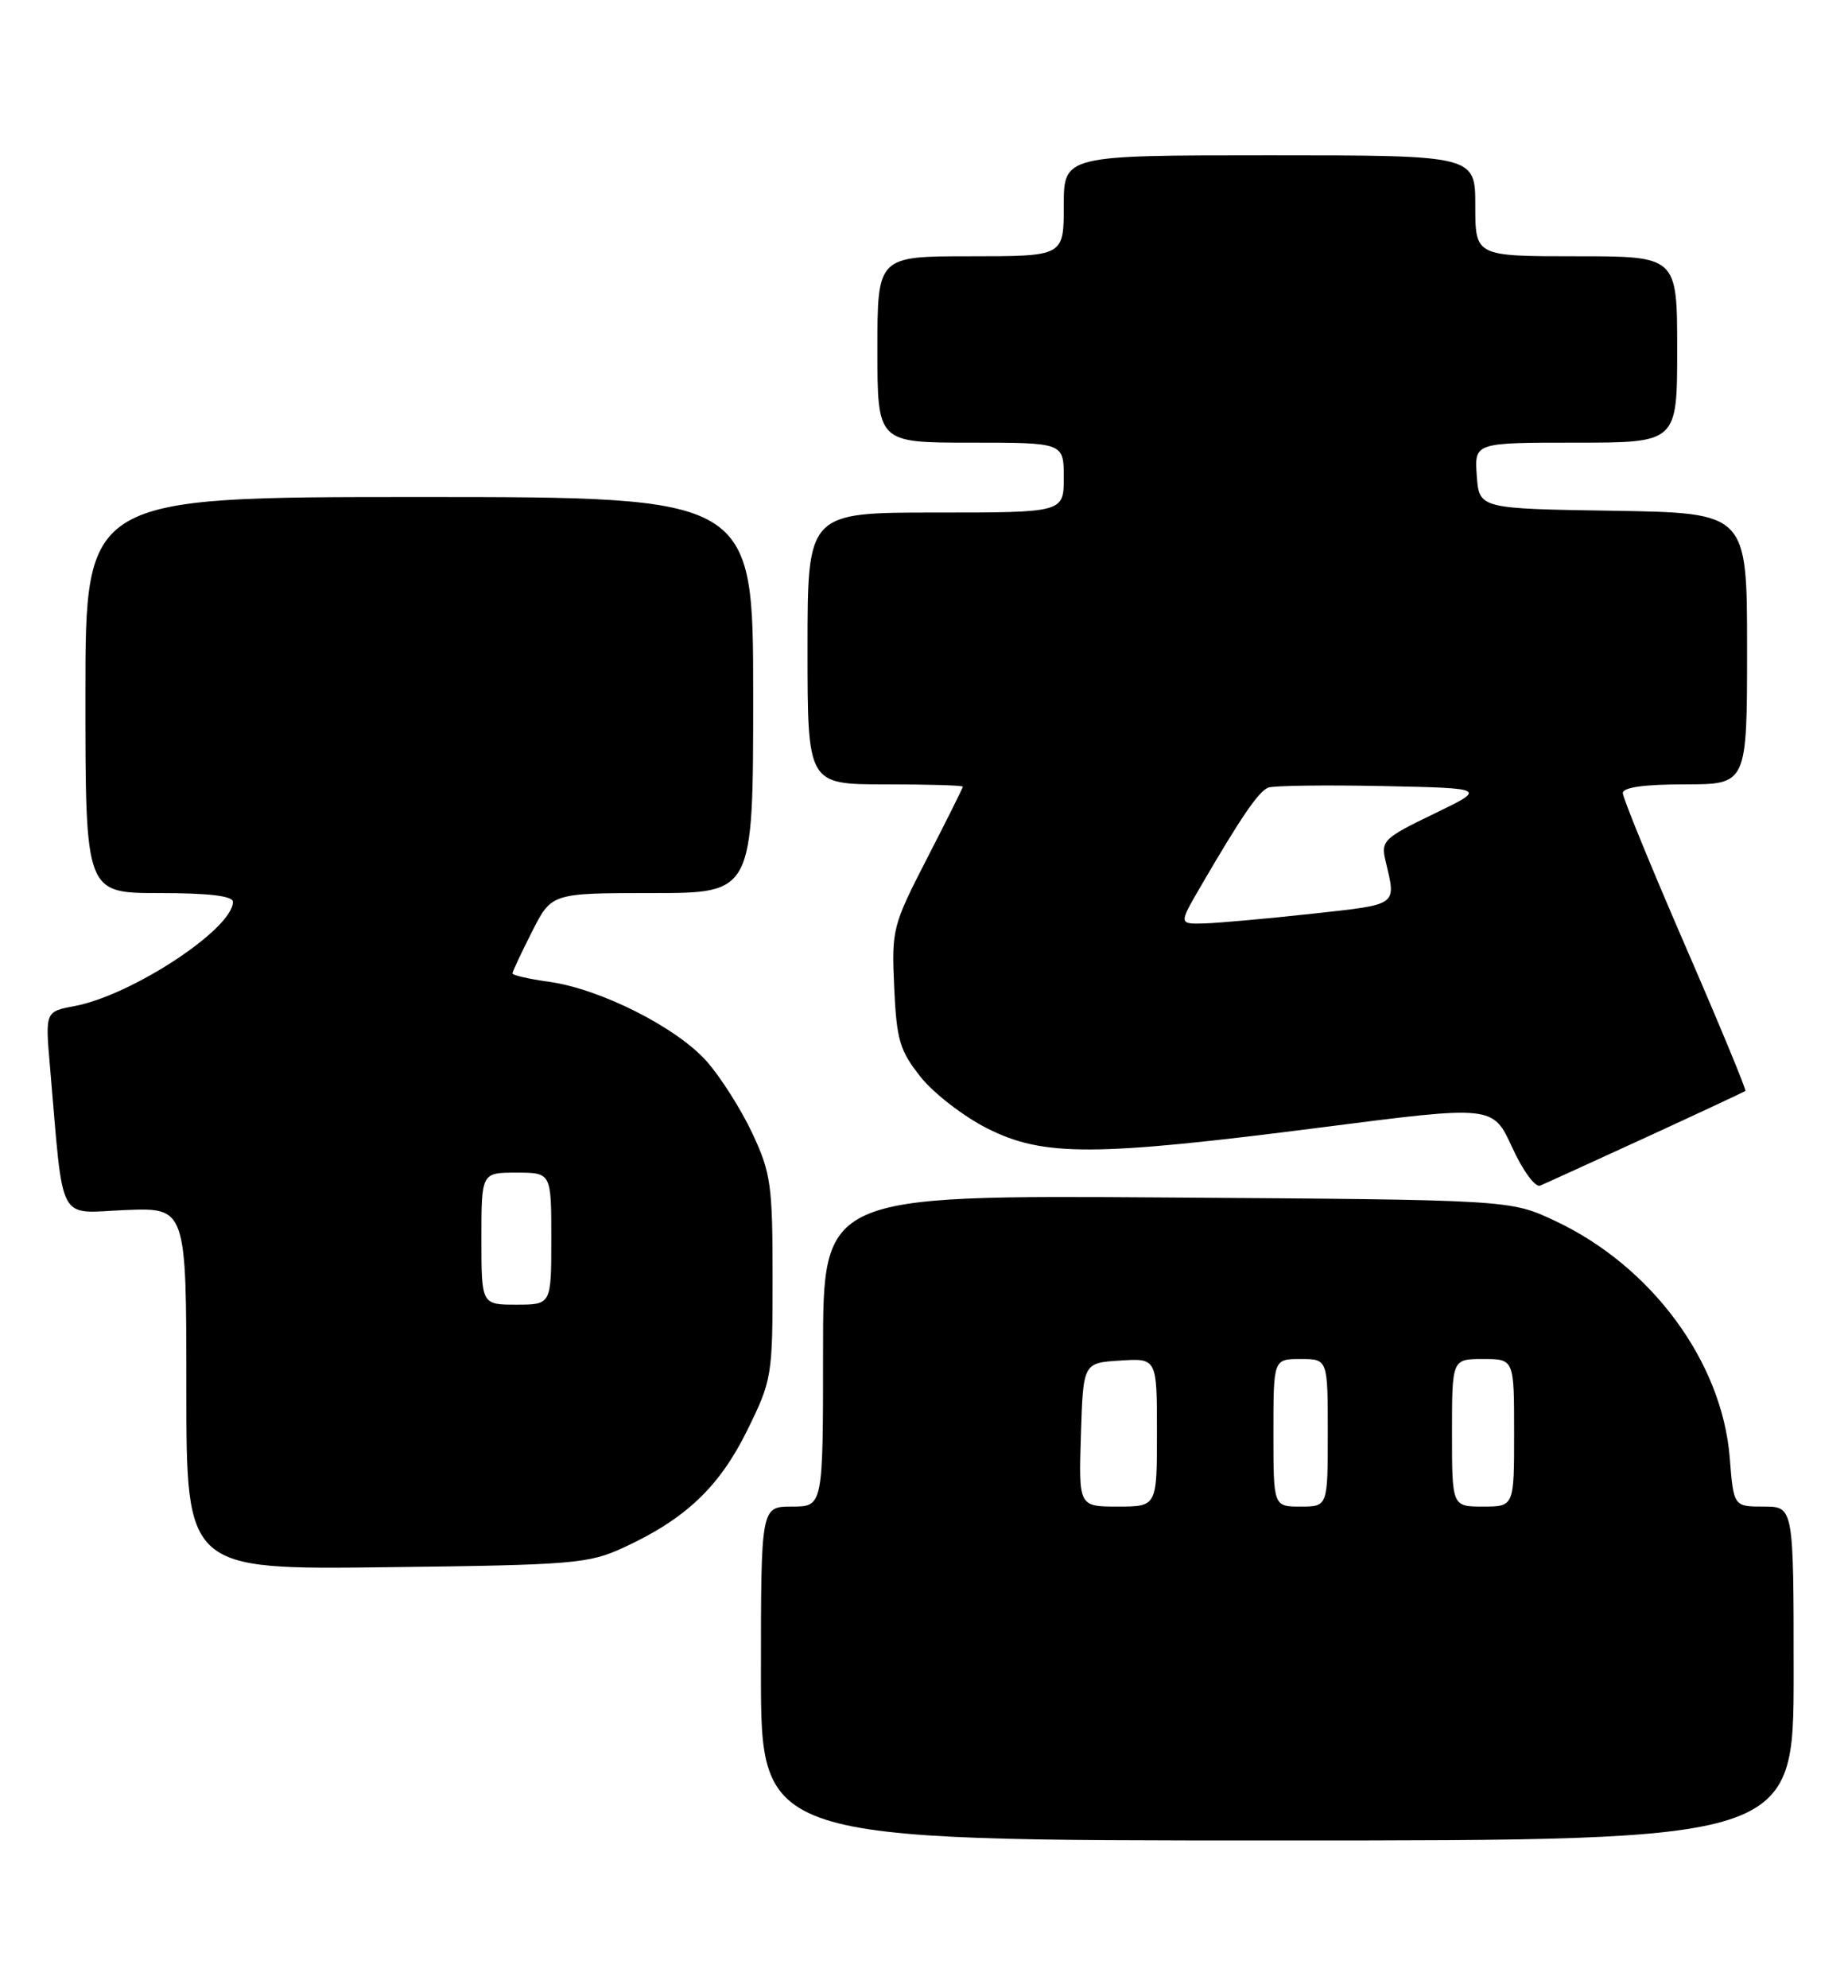 <?xml version="1.0" encoding="UTF-8" standalone="no"?>
<!DOCTYPE svg PUBLIC "-//W3C//DTD SVG 1.1//EN" "http://www.w3.org/Graphics/SVG/1.1/DTD/svg11.dtd" >
<svg xmlns="http://www.w3.org/2000/svg" xmlns:xlink="http://www.w3.org/1999/xlink" version="1.1" viewBox="0 0 238 256">
 <g >
 <path fill="currentColor"
d=" M 231.00 215.50 C 231.00 194.00 231.00 194.00 227.14 194.00 C 223.27 194.00 223.27 194.00 222.77 187.71 C 221.78 175.34 212.68 163.02 200.25 157.20 C 194.50 154.50 194.50 154.50 150.25 154.20 C 106.00 153.90 106.00 153.90 106.00 173.95 C 106.00 194.00 106.00 194.00 102.00 194.00 C 98.00 194.00 98.00 194.00 98.00 215.50 C 98.00 237.00 98.00 237.00 164.50 237.00 C 231.00 237.00 231.00 237.00 231.00 215.50 Z  M 80.33 199.27 C 88.29 195.60 92.64 191.47 96.22 184.21 C 99.42 177.71 99.50 177.22 99.50 164.52 C 99.50 152.59 99.28 151.04 96.90 145.95 C 95.47 142.90 92.84 138.75 91.06 136.72 C 87.22 132.34 77.37 127.36 70.75 126.43 C 68.14 126.07 66.00 125.58 66.00 125.35 C 66.00 125.12 67.13 122.70 68.52 119.97 C 71.03 115.00 71.03 115.00 84.02 115.00 C 97.00 115.00 97.00 115.00 97.00 89.50 C 97.00 64.00 97.00 64.00 54.00 64.00 C 11.00 64.00 11.00 64.00 11.00 89.50 C 11.00 115.00 11.00 115.00 20.50 115.00 C 26.90 115.00 30.00 115.37 30.00 116.13 C 30.00 119.60 16.99 128.16 9.61 129.55 C 5.82 130.26 5.82 130.26 6.44 137.38 C 8.23 158.02 7.27 156.18 16.11 155.82 C 24.00 155.50 24.00 155.50 24.00 178.81 C 24.00 202.12 24.00 202.12 49.75 201.81 C 73.91 201.52 75.80 201.36 80.33 199.27 Z  M 212.00 146.45 C 218.88 143.29 224.63 140.60 224.78 140.48 C 224.94 140.37 221.45 131.94 217.03 121.76 C 212.61 111.57 209.00 102.74 209.00 102.12 C 209.00 101.39 211.76 101.00 217.00 101.00 C 225.00 101.00 225.00 101.00 225.00 83.52 C 225.00 66.05 225.00 66.05 207.75 65.77 C 190.50 65.50 190.50 65.50 190.19 61.25 C 189.89 57.00 189.89 57.00 202.94 57.00 C 216.00 57.00 216.00 57.00 216.00 45.00 C 216.00 33.00 216.00 33.00 203.00 33.00 C 190.00 33.00 190.00 33.00 190.00 26.50 C 190.00 20.00 190.00 20.00 163.50 20.00 C 137.00 20.00 137.00 20.00 137.00 26.50 C 137.00 33.00 137.00 33.00 125.00 33.00 C 113.00 33.00 113.00 33.00 113.00 45.00 C 113.00 57.00 113.00 57.00 125.00 57.00 C 137.00 57.00 137.00 57.00 137.00 61.50 C 137.00 66.00 137.00 66.00 120.50 66.00 C 104.00 66.00 104.00 66.00 104.00 83.50 C 104.00 101.00 104.00 101.00 114.00 101.00 C 119.50 101.00 124.00 101.13 124.00 101.30 C 124.00 101.46 121.93 105.61 119.40 110.52 C 114.94 119.20 114.82 119.67 115.16 127.14 C 115.47 133.92 115.87 135.28 118.55 138.66 C 120.22 140.77 124.10 143.77 127.16 145.31 C 134.39 148.96 140.94 148.93 170.38 145.15 C 192.26 142.34 192.26 142.34 194.74 147.73 C 196.11 150.74 197.72 152.93 198.35 152.67 C 198.98 152.41 205.12 149.61 212.00 146.45 Z  M 139.21 184.75 C 139.50 175.50 139.50 175.50 144.25 175.20 C 149.00 174.89 149.00 174.89 149.00 184.45 C 149.00 194.00 149.00 194.00 143.96 194.00 C 138.92 194.00 138.92 194.00 139.21 184.75 Z  M 164.00 184.50 C 164.00 175.00 164.00 175.00 167.50 175.00 C 171.00 175.00 171.00 175.00 171.00 184.50 C 171.00 194.00 171.00 194.00 167.50 194.00 C 164.00 194.00 164.00 194.00 164.00 184.50 Z  M 187.00 184.50 C 187.00 175.00 187.00 175.00 191.00 175.00 C 195.00 175.00 195.00 175.00 195.00 184.50 C 195.00 194.00 195.00 194.00 191.00 194.00 C 187.00 194.00 187.00 194.00 187.00 184.50 Z  M 62.00 159.50 C 62.00 151.00 62.00 151.00 66.50 151.00 C 71.00 151.00 71.00 151.00 71.00 159.50 C 71.00 168.00 71.00 168.00 66.50 168.00 C 62.00 168.00 62.00 168.00 62.00 159.50 Z  M 154.57 114.25 C 159.83 105.21 162.09 101.90 163.34 101.42 C 164.03 101.16 170.65 101.07 178.05 101.22 C 191.50 101.50 191.50 101.50 184.64 104.81 C 178.22 107.91 177.83 108.28 178.43 110.81 C 179.82 116.70 180.21 116.42 169.00 117.66 C 163.22 118.29 156.99 118.85 155.15 118.91 C 151.81 119.00 151.81 119.00 154.57 114.25 Z "/>
</g>
</svg>